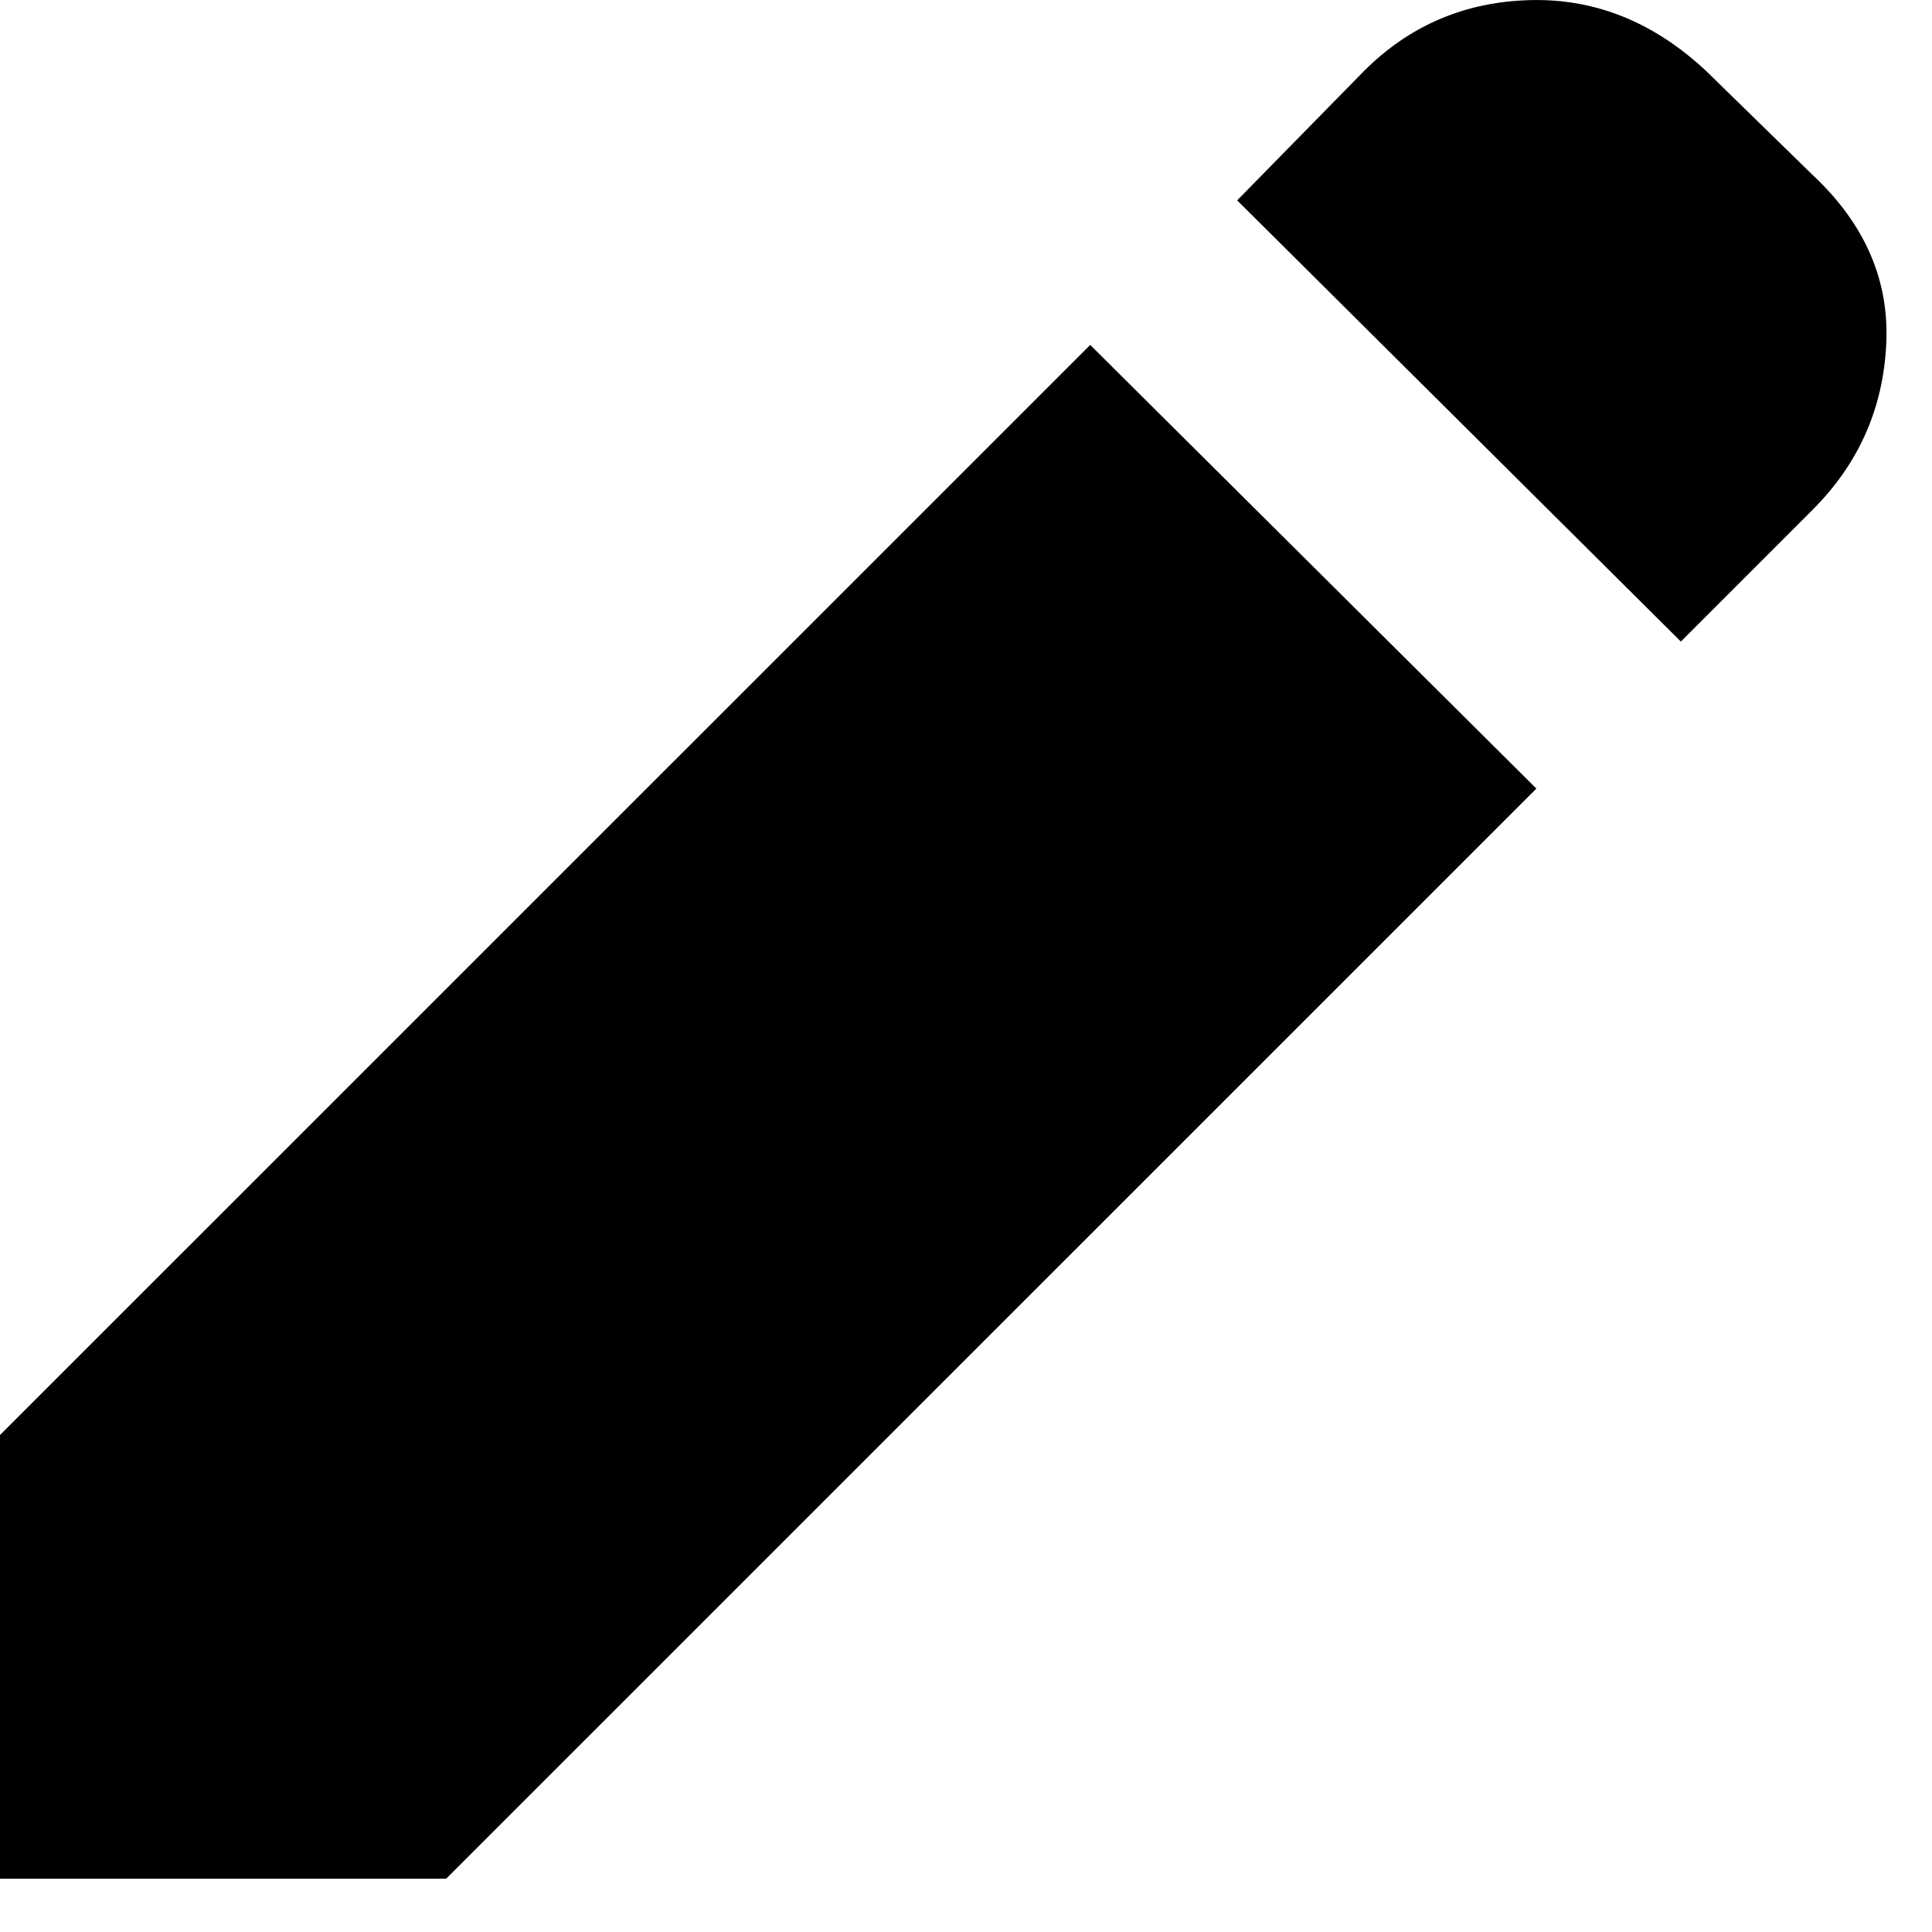 <svg width="17" height="17" viewBox="0 0 17 17" fill="none" xmlns="http://www.w3.org/2000/svg">
<path d="M14.79 5.645L10.886 1.763L12.002 0.625C12.403 0.224 12.89 0.016 13.463 0.001C14.036 -0.014 14.552 0.194 15.013 0.625L15.95 1.54C16.411 1.971 16.627 2.47 16.597 3.035C16.568 3.6 16.352 4.083 15.95 4.485L14.79 5.645ZM13.519 6.939L3.926 16.531H0V12.627L9.593 3.035L13.519 6.939Z" fill="black"/>
</svg>
